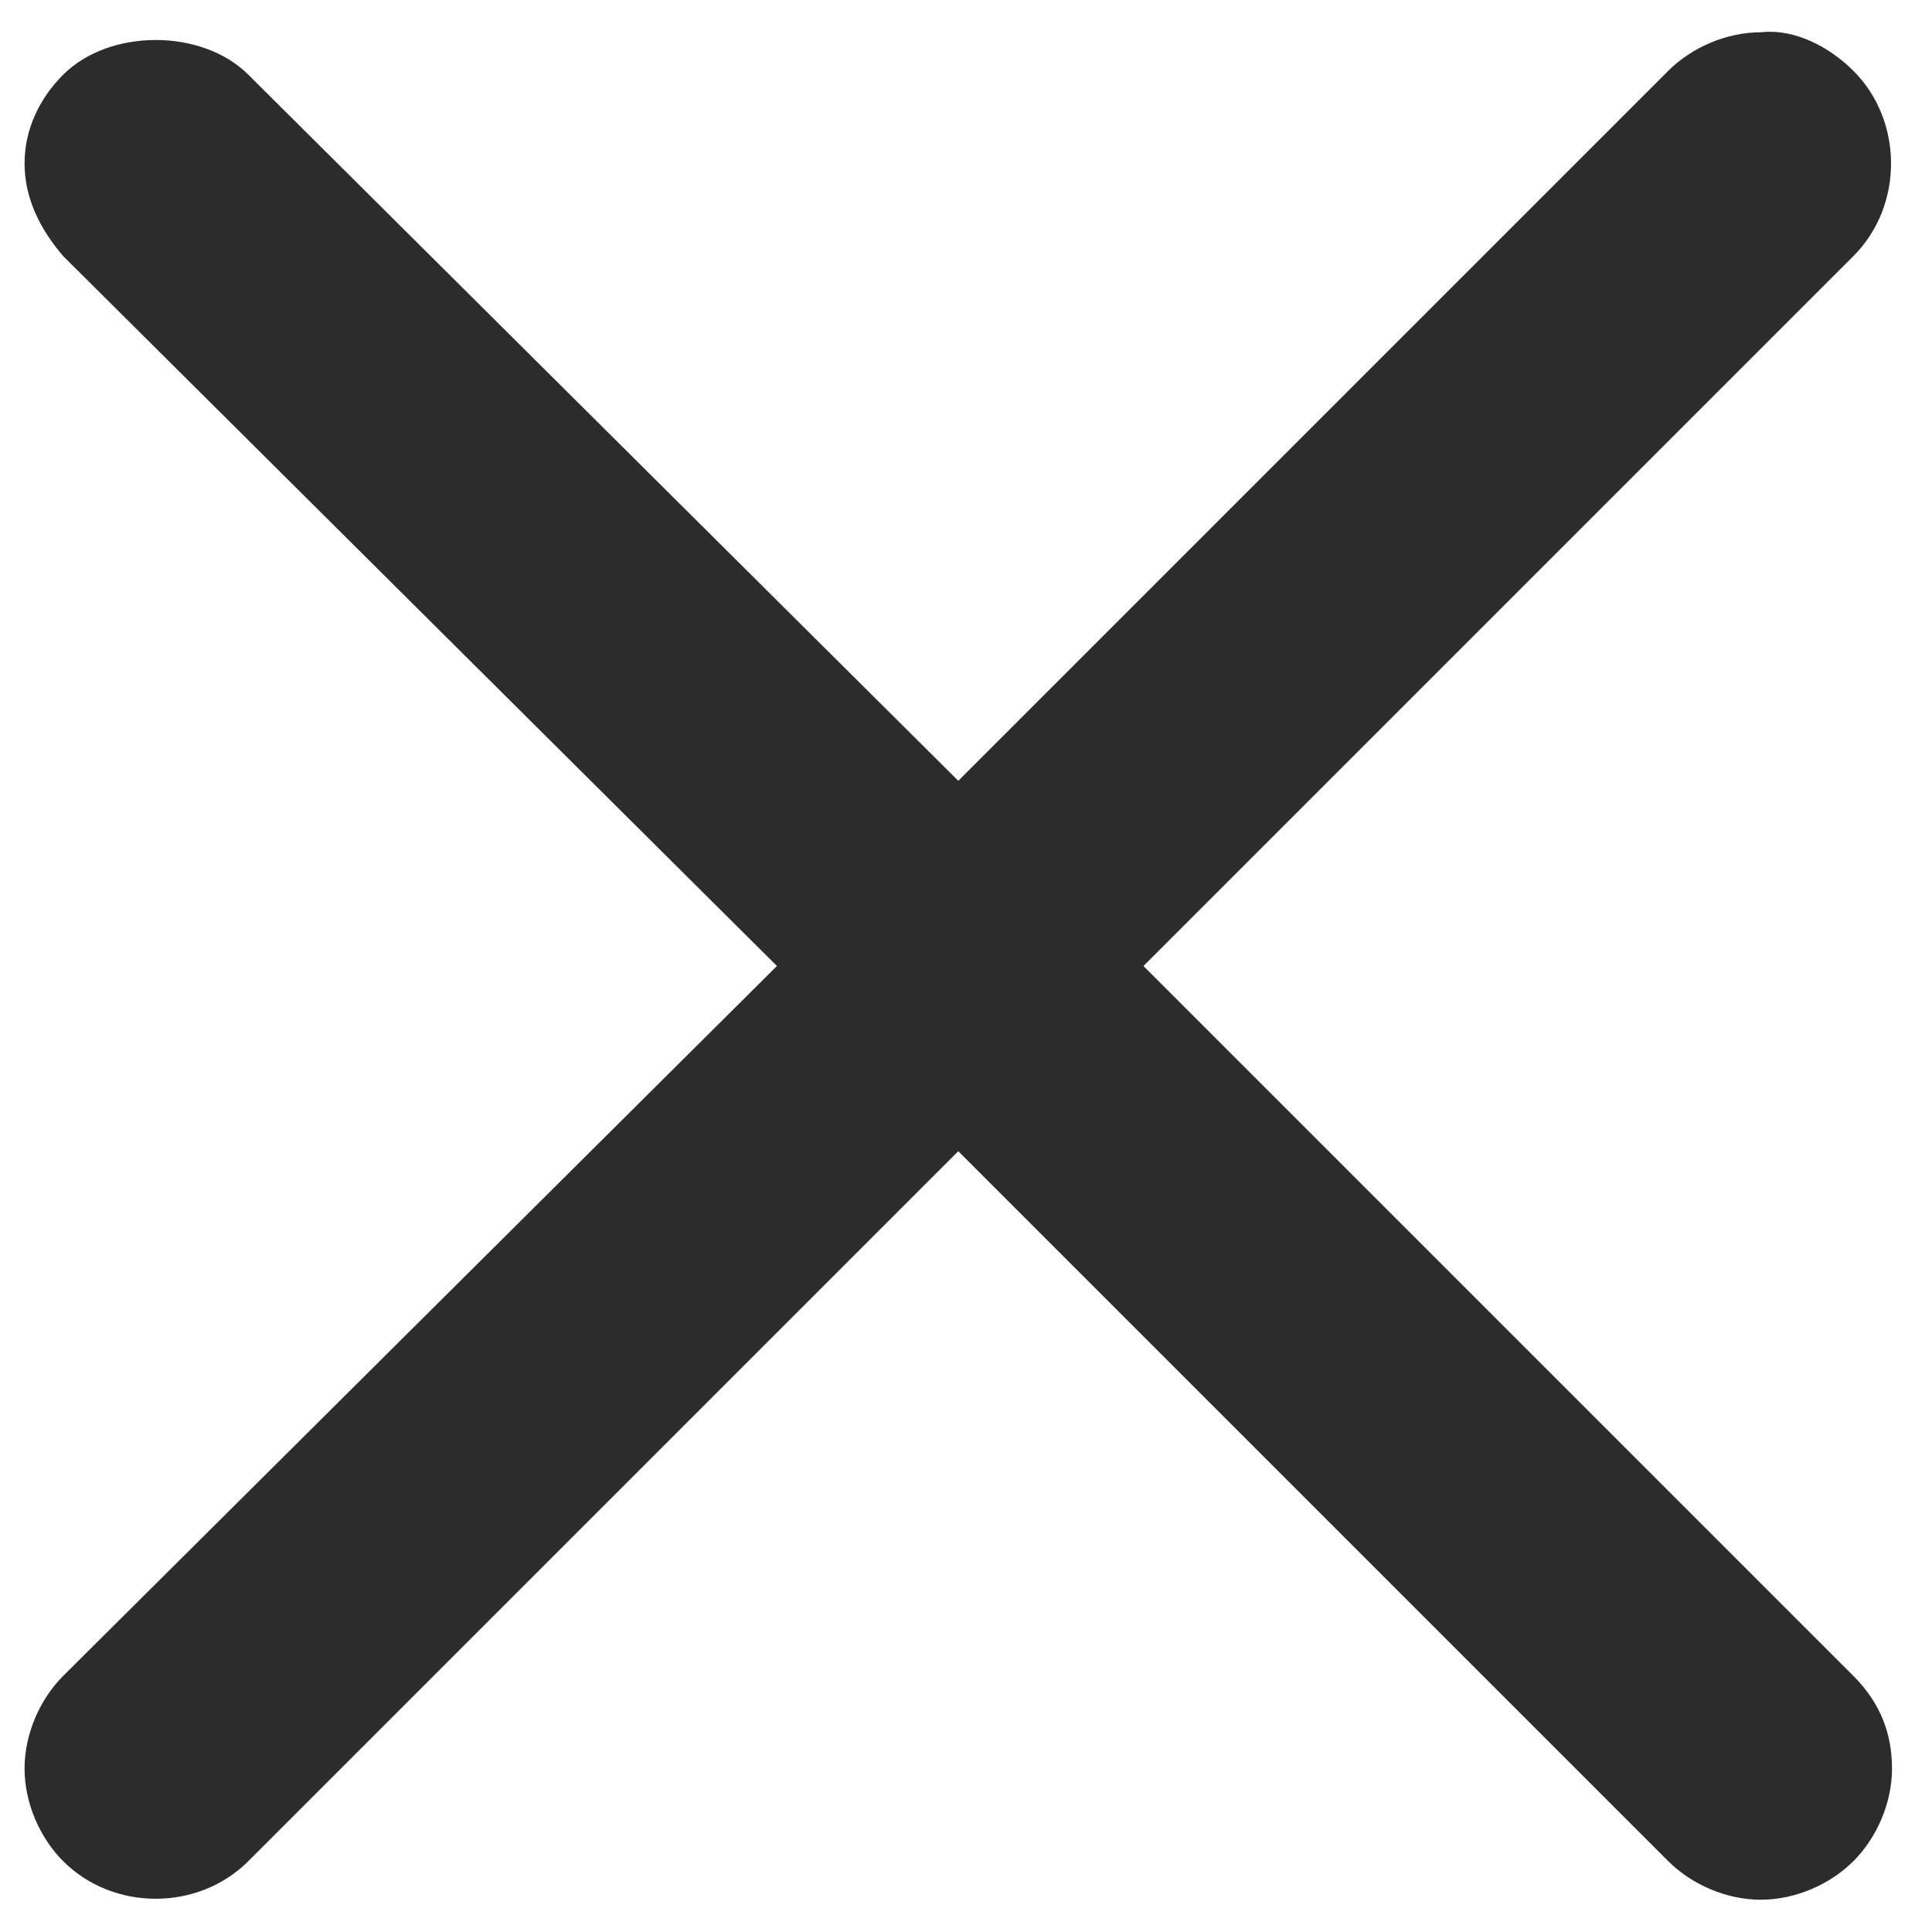<?xml version="1.0" standalone="no"?><!DOCTYPE svg PUBLIC "-//W3C//DTD SVG 1.1//EN" "http://www.w3.org/Graphics/SVG/1.1/DTD/svg11.dtd"><svg t="1536847593746" class="icon" style="" viewBox="0 0 1024 1024" version="1.1" xmlns="http://www.w3.org/2000/svg" p-id="6107" xmlns:xlink="http://www.w3.org/1999/xlink" width="200" height="200"><defs><style type="text/css"></style></defs><path d="M982.354 888.283L606.071 512 982.354 135.717c26.585-26.585 26.585-71.576 0-98.161-12.27-12.27-30.675-22.495-49.08-20.45-18.405 0-36.81 8.18-49.08 20.45L507.91 413.839 131.627 39.601c-12.27-12.27-30.675-18.405-49.08-18.405-18.405 0-36.81 6.135-49.08 18.405-12.27 12.27-20.45 28.63-20.45 47.035 0 18.405 8.18 34.765 20.45 49.08L411.794 512 33.466 888.283c-12.27 12.27-20.45 30.675-20.45 49.08 0 18.405 8.18 36.81 20.45 49.08 26.585 26.585 71.576 26.585 98.161 0l376.283-376.283 376.283 376.283c12.27 12.27 30.675 20.45 49.08 20.45 18.405 0 36.81-8.18 49.08-20.45 12.27-12.27 20.45-30.675 20.45-49.08 0-18.405-6.135-34.765-20.45-49.08z" fill="#2c2c2c" p-id="6108"></path></svg>